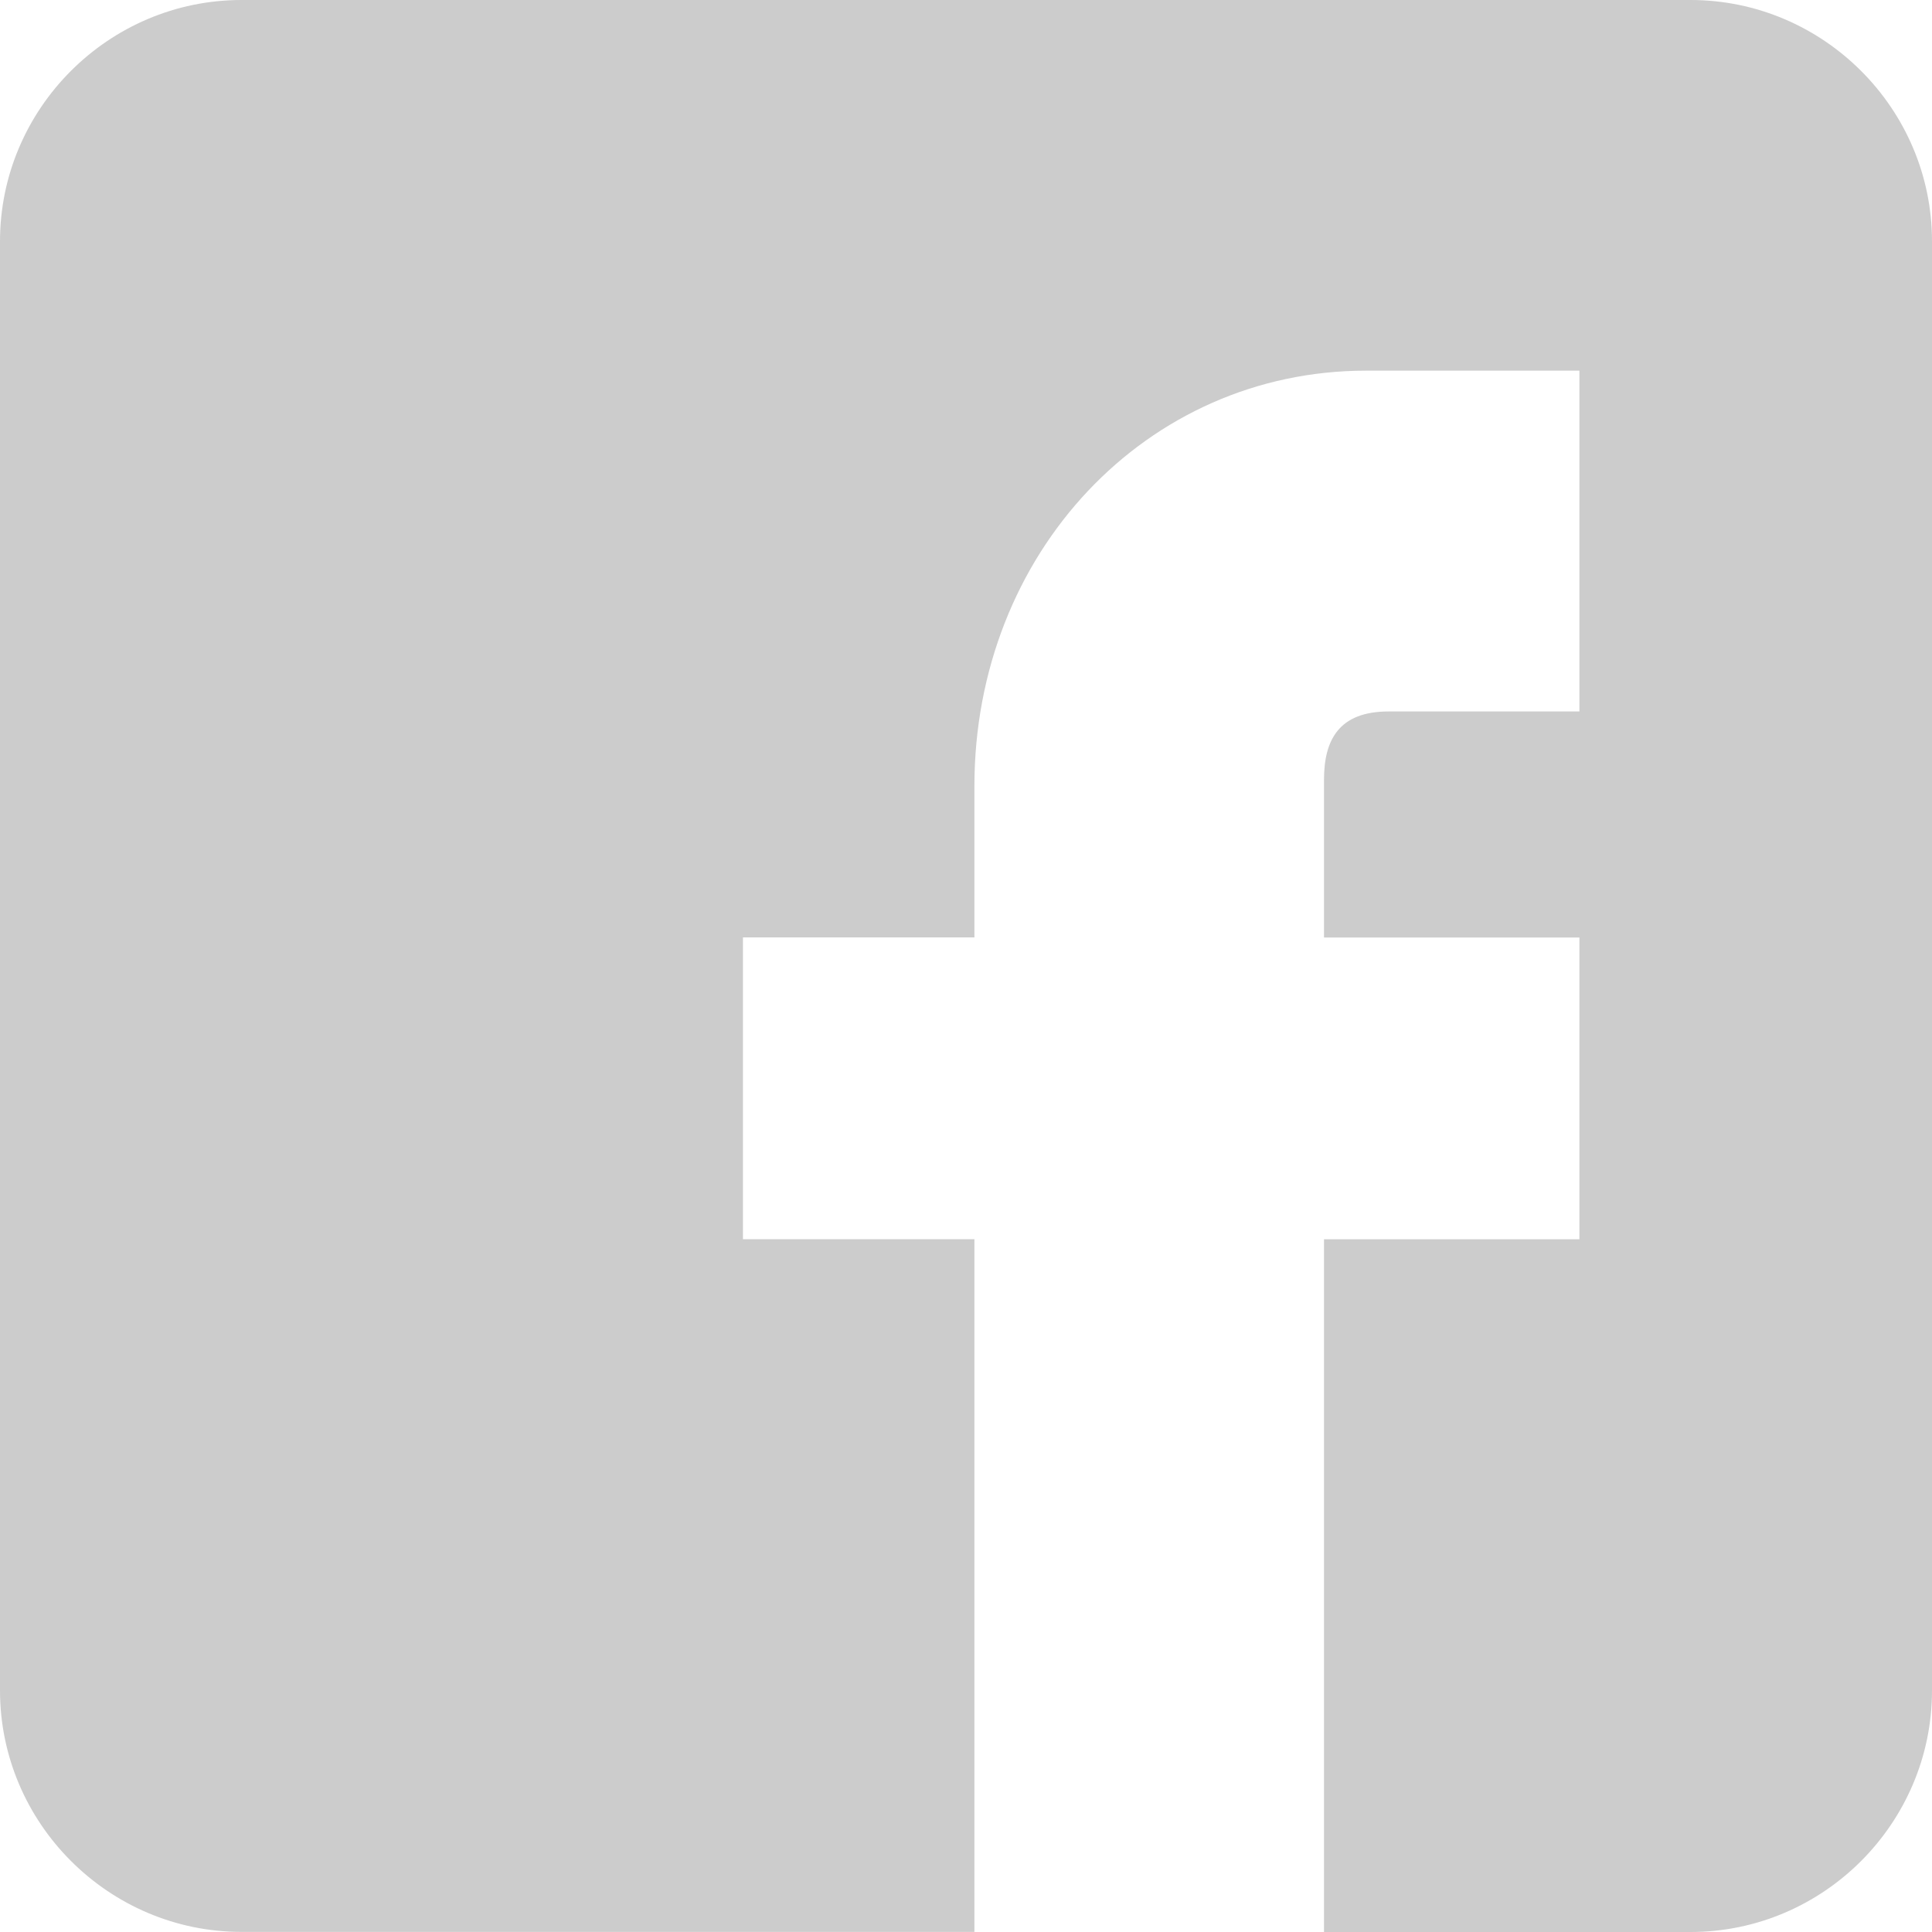 <?xml version="1.0" encoding="UTF-8"?>
<svg width="20px" height="20px" viewBox="0 0 20 20" version="1.1" xmlns="http://www.w3.org/2000/svg" xmlns:xlink="http://www.w3.org/1999/xlink">
    <!-- Generator: sketchtool 58 (101010) - https://sketch.com -->
    <title>A19C1C7A-B375-4DD1-8DCB-22C5A751A1D8</title>
    <desc>Created with sketchtool.</desc>
    <g id="Page-1" stroke="none" stroke-width="1" fill="none" fill-rule="evenodd" opacity="0.2">
        <g id="Mobile" transform="translate(-289, -365)">
            <g id="footer" transform="translate(0, 343)">
                <g id="Group" transform="translate(20, 20)">
                    <g id="Group-29">
                        <g id="Group-4" transform="translate(223, 0)">
                            <g id="ft_ic_facebook" transform="translate(44, 0)">
                                <rect id="Rectangle-path" x="0" y="0" width="24" height="24"></rect>
                                <path d="M19.5,2 L4.5,2 C3.125,2 2,3.124 2,4.499 L2,19.499 C2,20.874 3.125,21.999 4.5,21.999 L12.087,21.999 L12.087,14.828 L9.691,14.828 L9.691,11.704 L12.087,11.704 L12.087,10.139 C12.087,7.726 13.868,5.837 16.142,5.837 L18.35,5.837 L18.35,9.365 L16.375,9.365 C15.858,9.365 15.706,9.662 15.706,10.073 L15.706,11.705 L18.35,11.705 L18.35,14.829 L15.706,14.829 L15.706,22 L19.5,22 C20.875,22 22,20.875 22,19.5 L22,4.498 C22,3.124 20.875,2 19.5,2 L19.5,2 Z" id="Shape" fill="#000000"></path>
                            </g>
                        </g>
                    </g>
                </g>
            </g>
        </g>
    </g>
</svg>